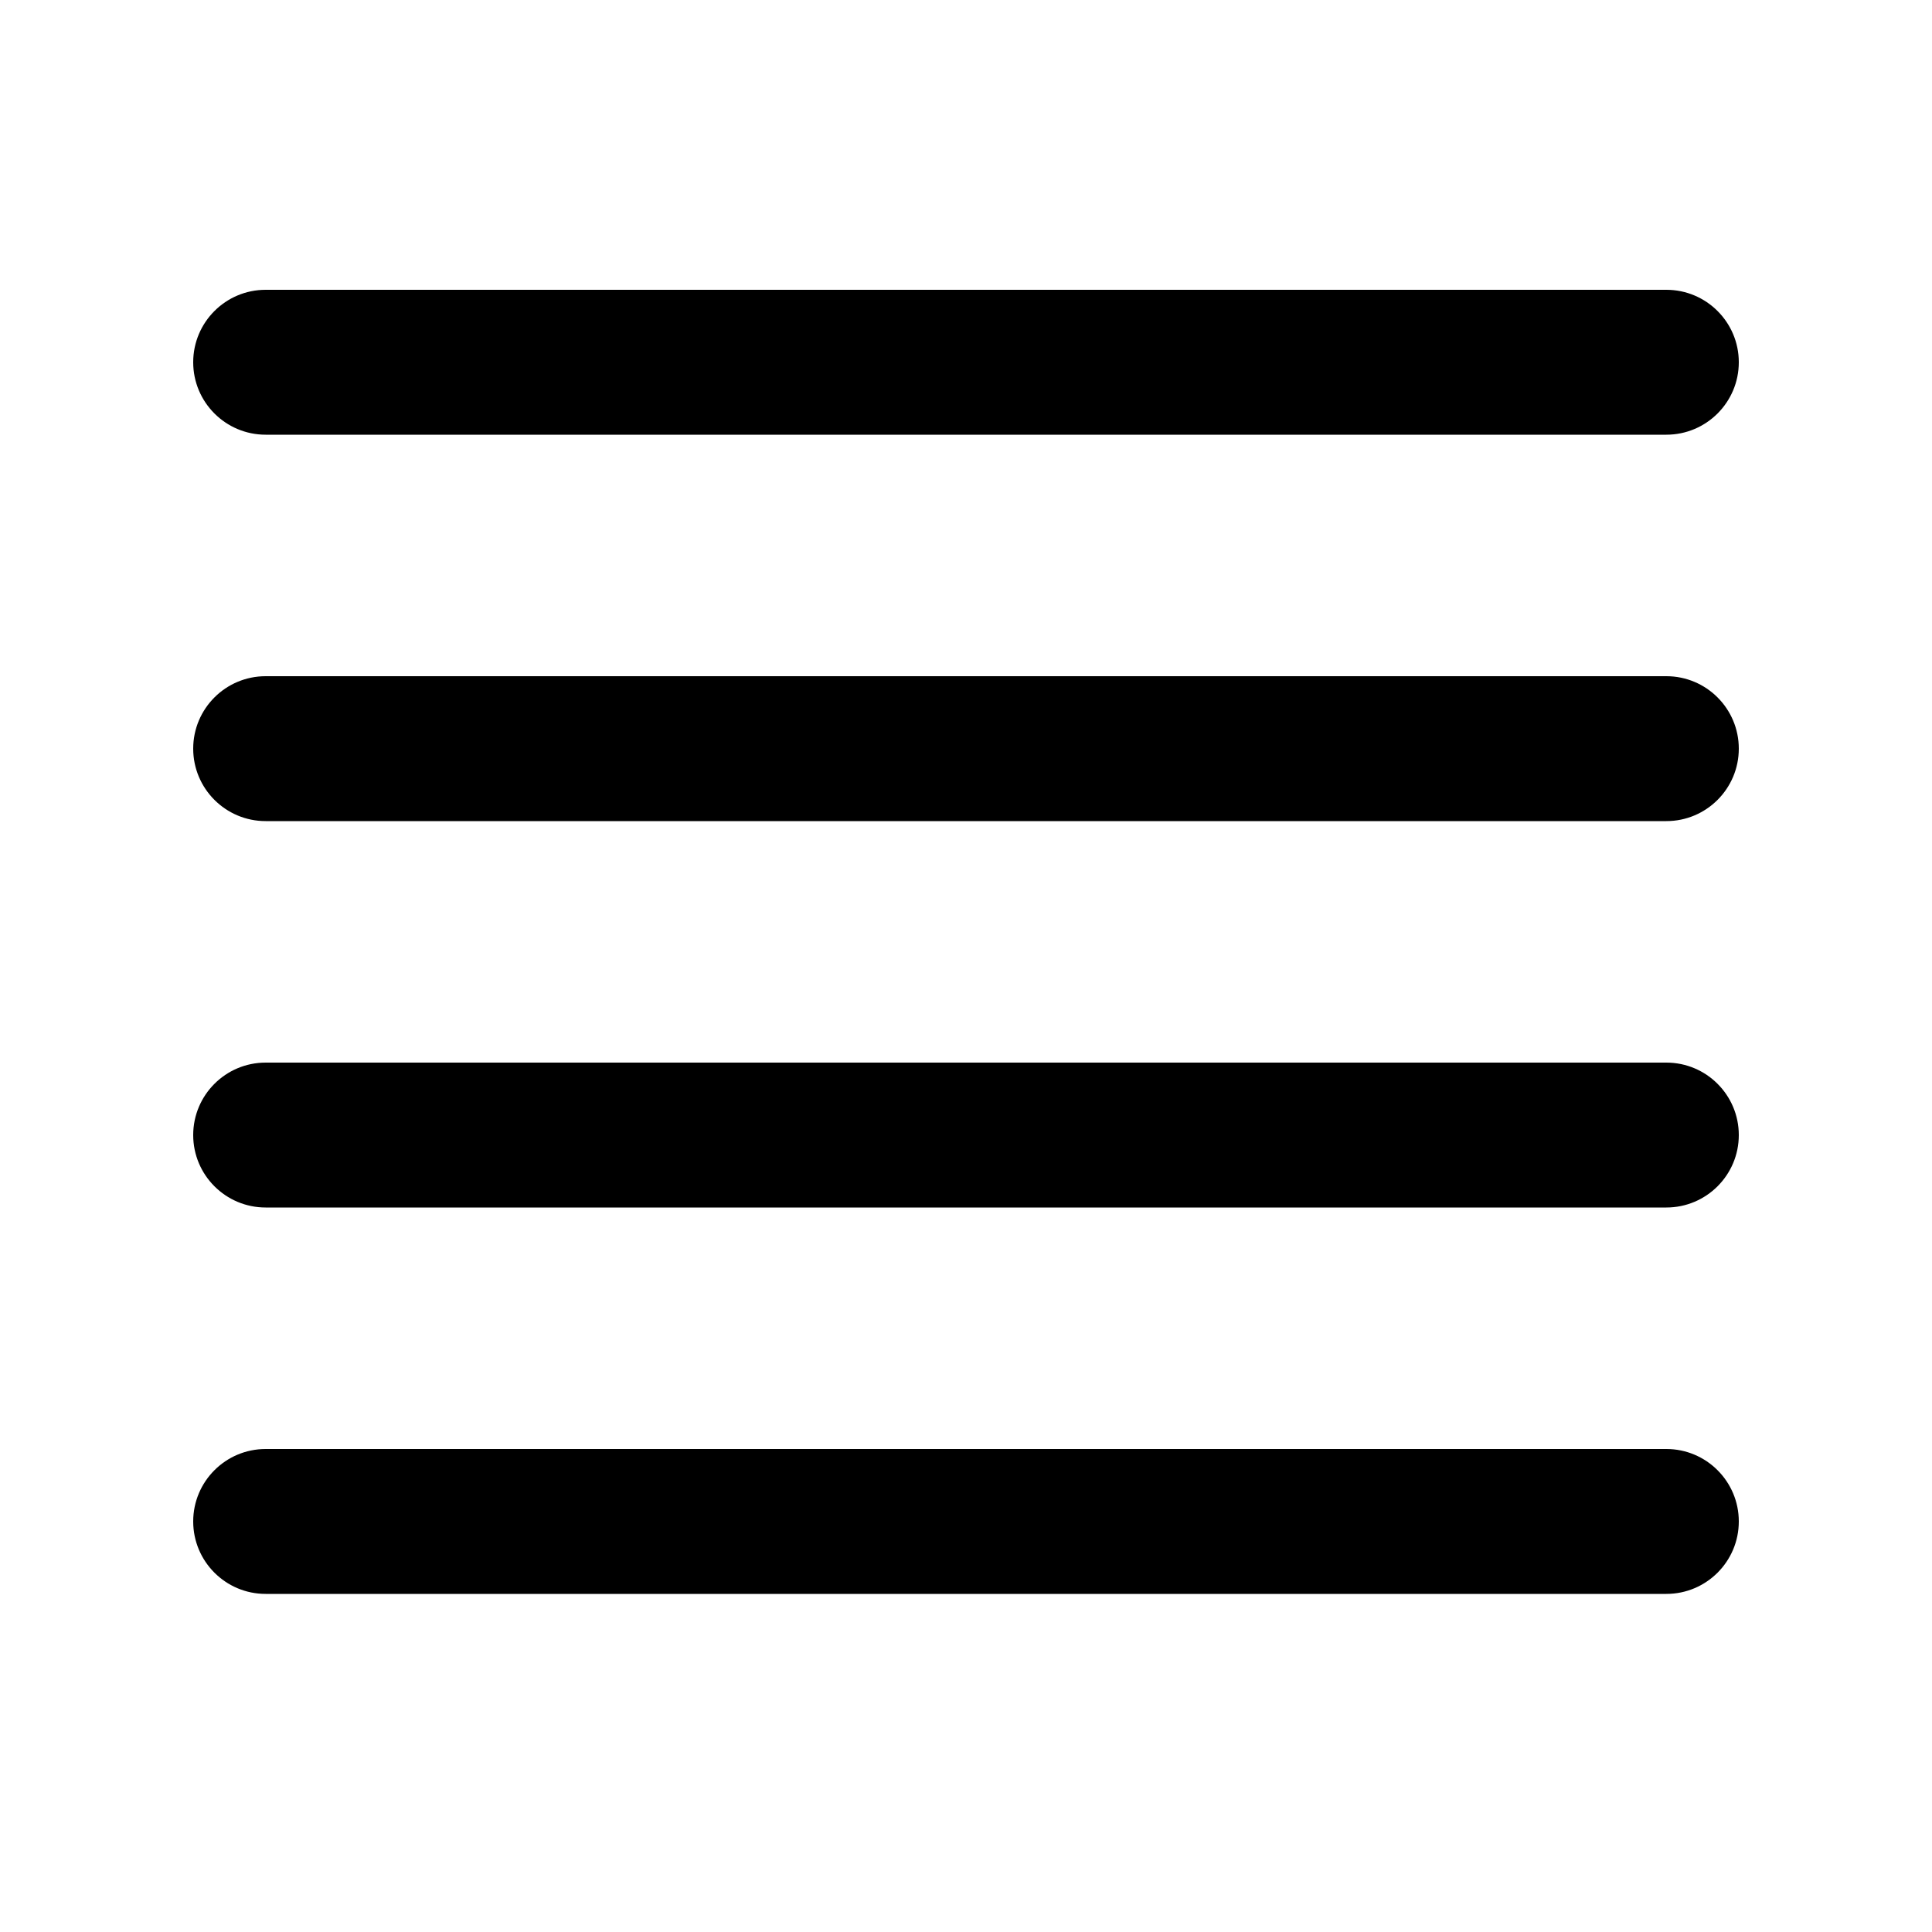 <svg viewBox="0 0 20 20" fill="none" xmlns="http://www.w3.org/2000/svg">
<path d="M2 3.75C2 3.336 2.336 3 2.75 3H17.25C17.664 3 18 3.336 18 3.75C18 4.164 17.664 4.5 17.25 4.5H2.75C2.336 4.5 2 4.164 2 3.75ZM2 7.75C2 7.336 2.336 7 2.75 7H17.25C17.664 7 18 7.336 18 7.75C18 8.164 17.664 8.5 17.25 8.5H2.75C2.336 8.5 2 8.164 2 7.75ZM2.75 11C2.336 11 2 11.336 2 11.75C2 12.164 2.336 12.5 2.75 12.5H17.25C17.664 12.5 18 12.164 18 11.75C18 11.336 17.664 11 17.25 11H2.75ZM2 15.75C2 15.336 2.336 15 2.75 15H17.25C17.664 15 18 15.336 18 15.75C18 16.164 17.664 16.5 17.25 16.5H2.75C2.336 16.5 2 16.164 2 15.75Z" fill="currentColor"/>
</svg>
